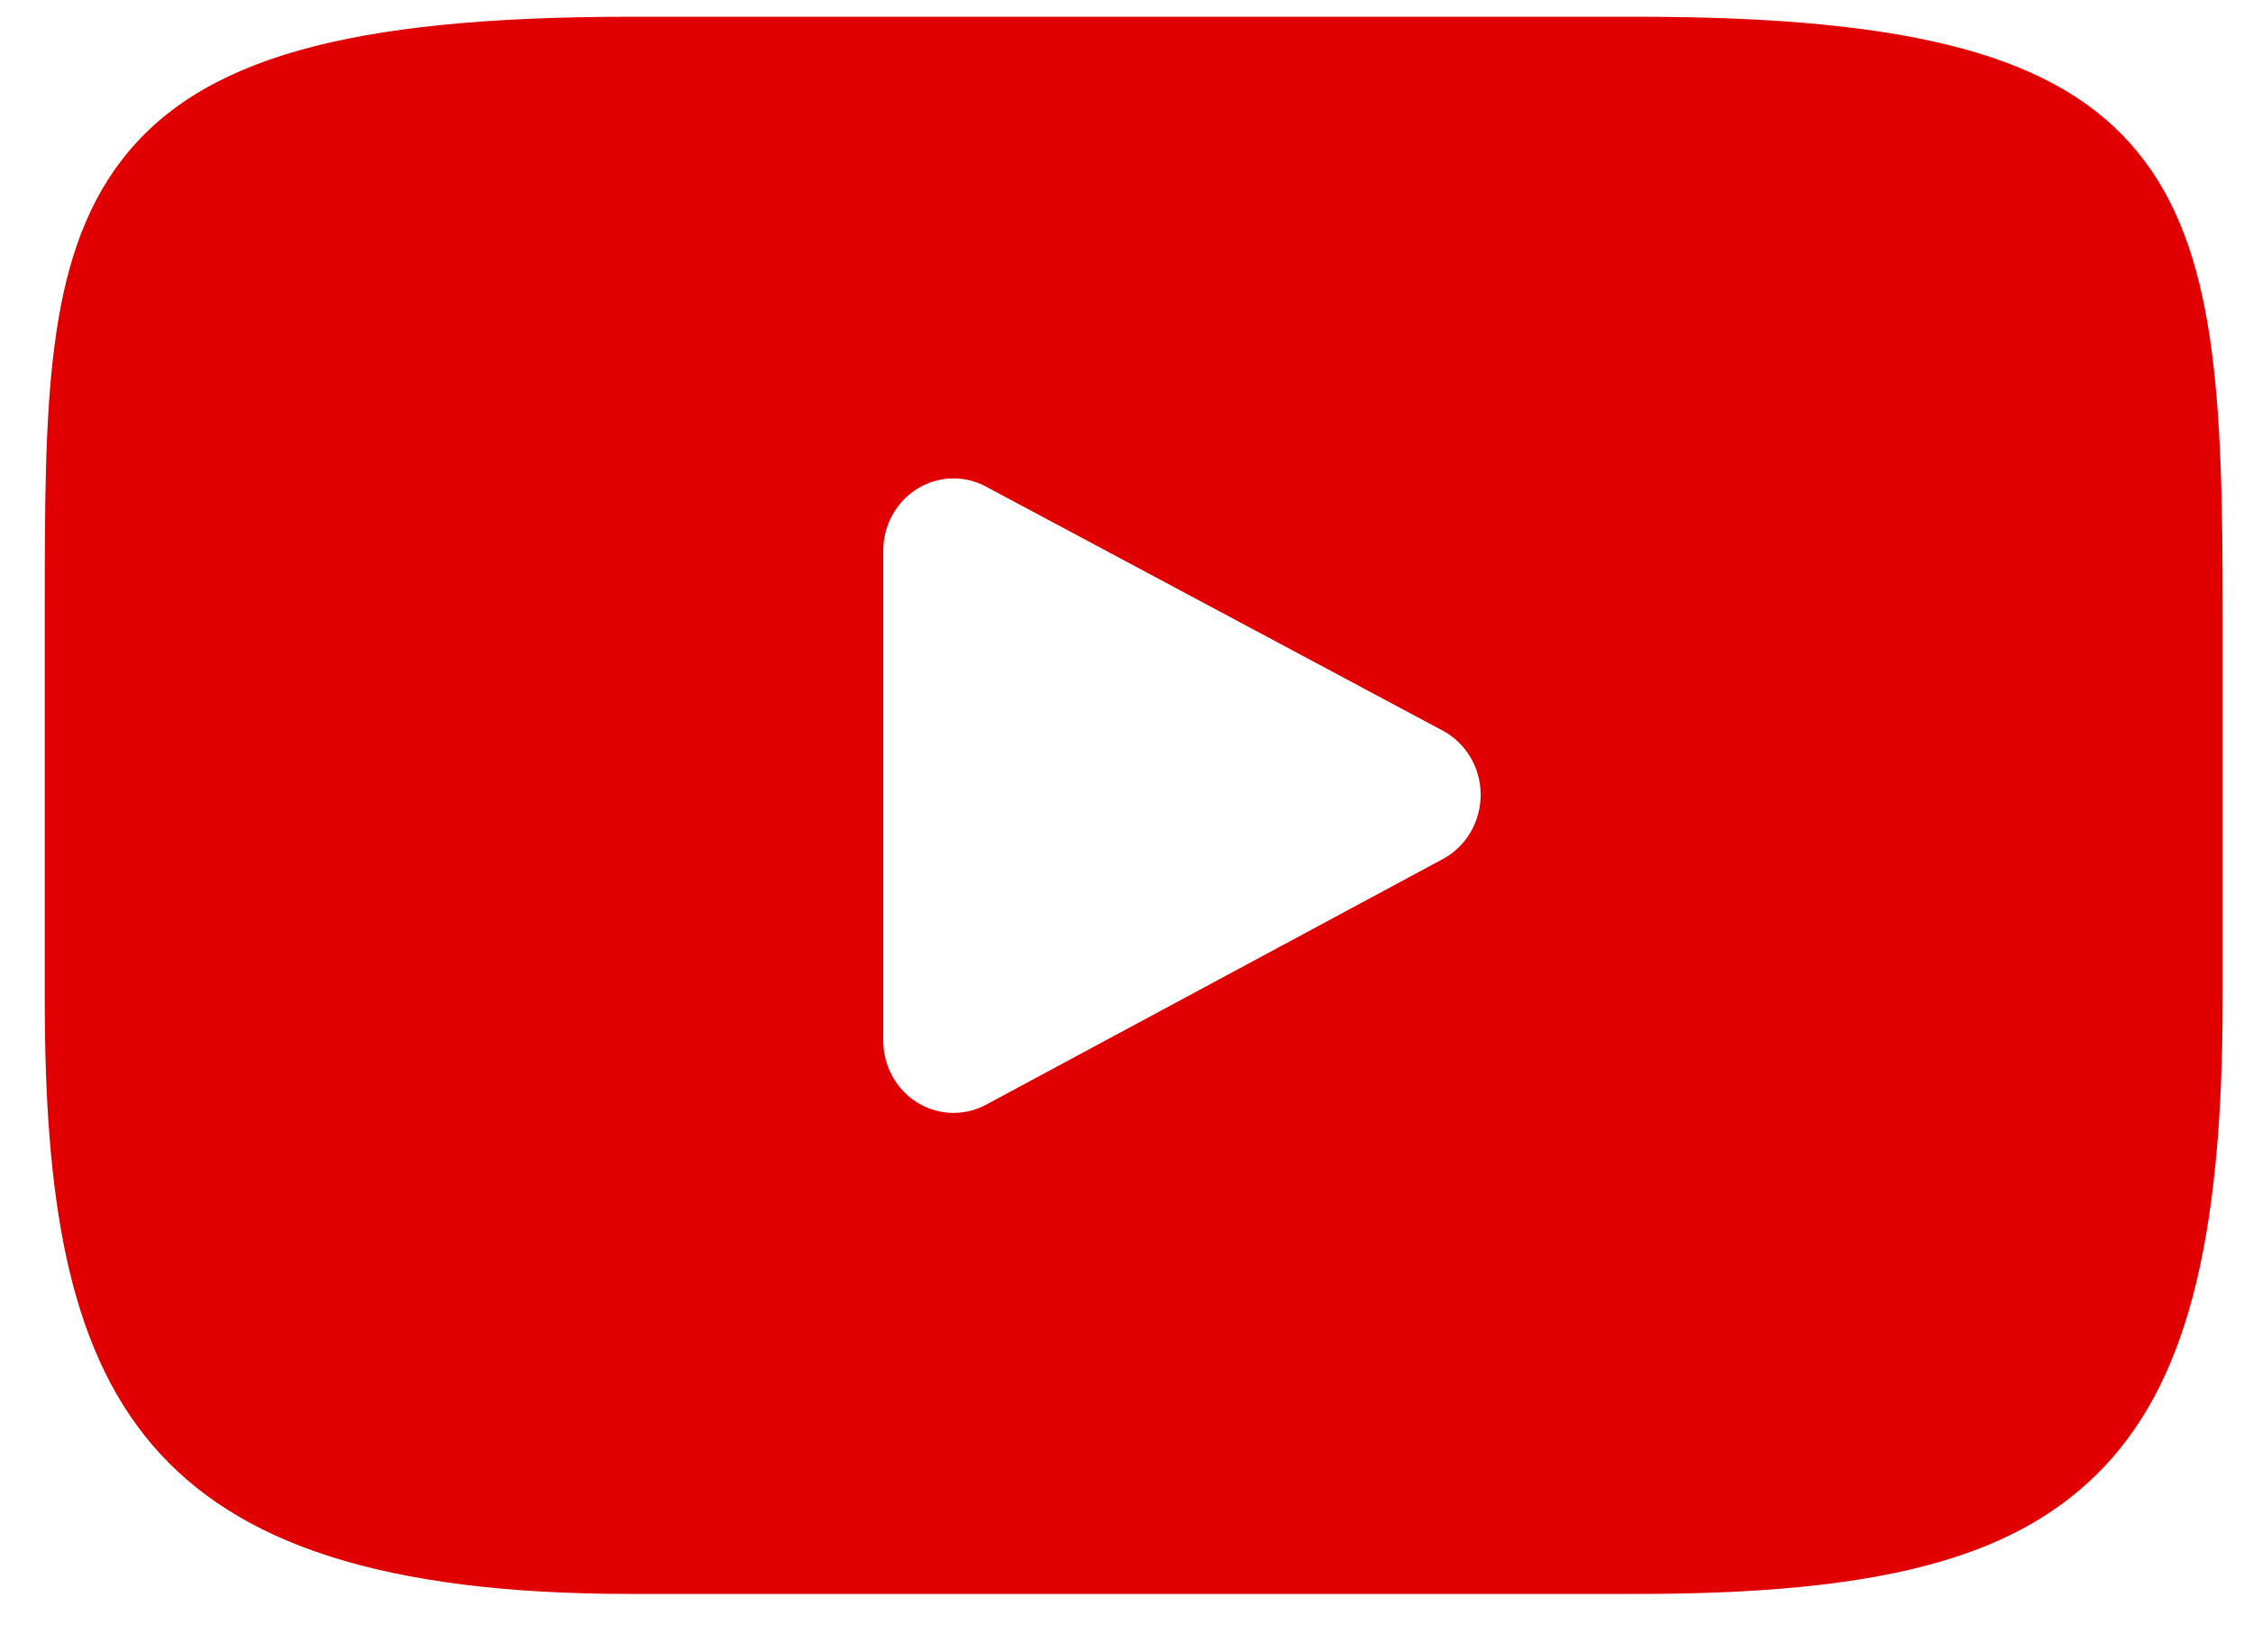 <svg xmlns="http://www.w3.org/2000/svg" width="30" height="22" viewBox="0 0 30 22" fill="#ffffff">
	<path d="M28.465 2.026C27.419 0.746 25.486 0.223 21.795 0.223H8.396C4.621 0.223 2.655 0.779 1.612 2.143C0.596 3.472 0.596 5.43 0.596 8.14V13.306C0.596 18.557 1.802 21.223 8.396 21.223H21.795C24.996 21.223 26.769 20.762 27.917 19.633C29.094 18.474 29.596 16.582 29.596 13.306V8.14C29.596 5.282 29.517 3.312 28.465 2.026ZM19.214 11.437L13.13 14.709C12.994 14.782 12.845 14.818 12.696 14.818C12.528 14.818 12.36 14.771 12.212 14.679C11.932 14.504 11.761 14.192 11.761 13.855V7.333C11.761 6.997 11.931 6.685 12.211 6.51C12.49 6.335 12.838 6.323 13.127 6.478L19.212 9.729C19.521 9.895 19.716 10.223 19.716 10.582C19.716 10.941 19.523 11.271 19.214 11.437Z" fill="#e10001"></path>
</svg>